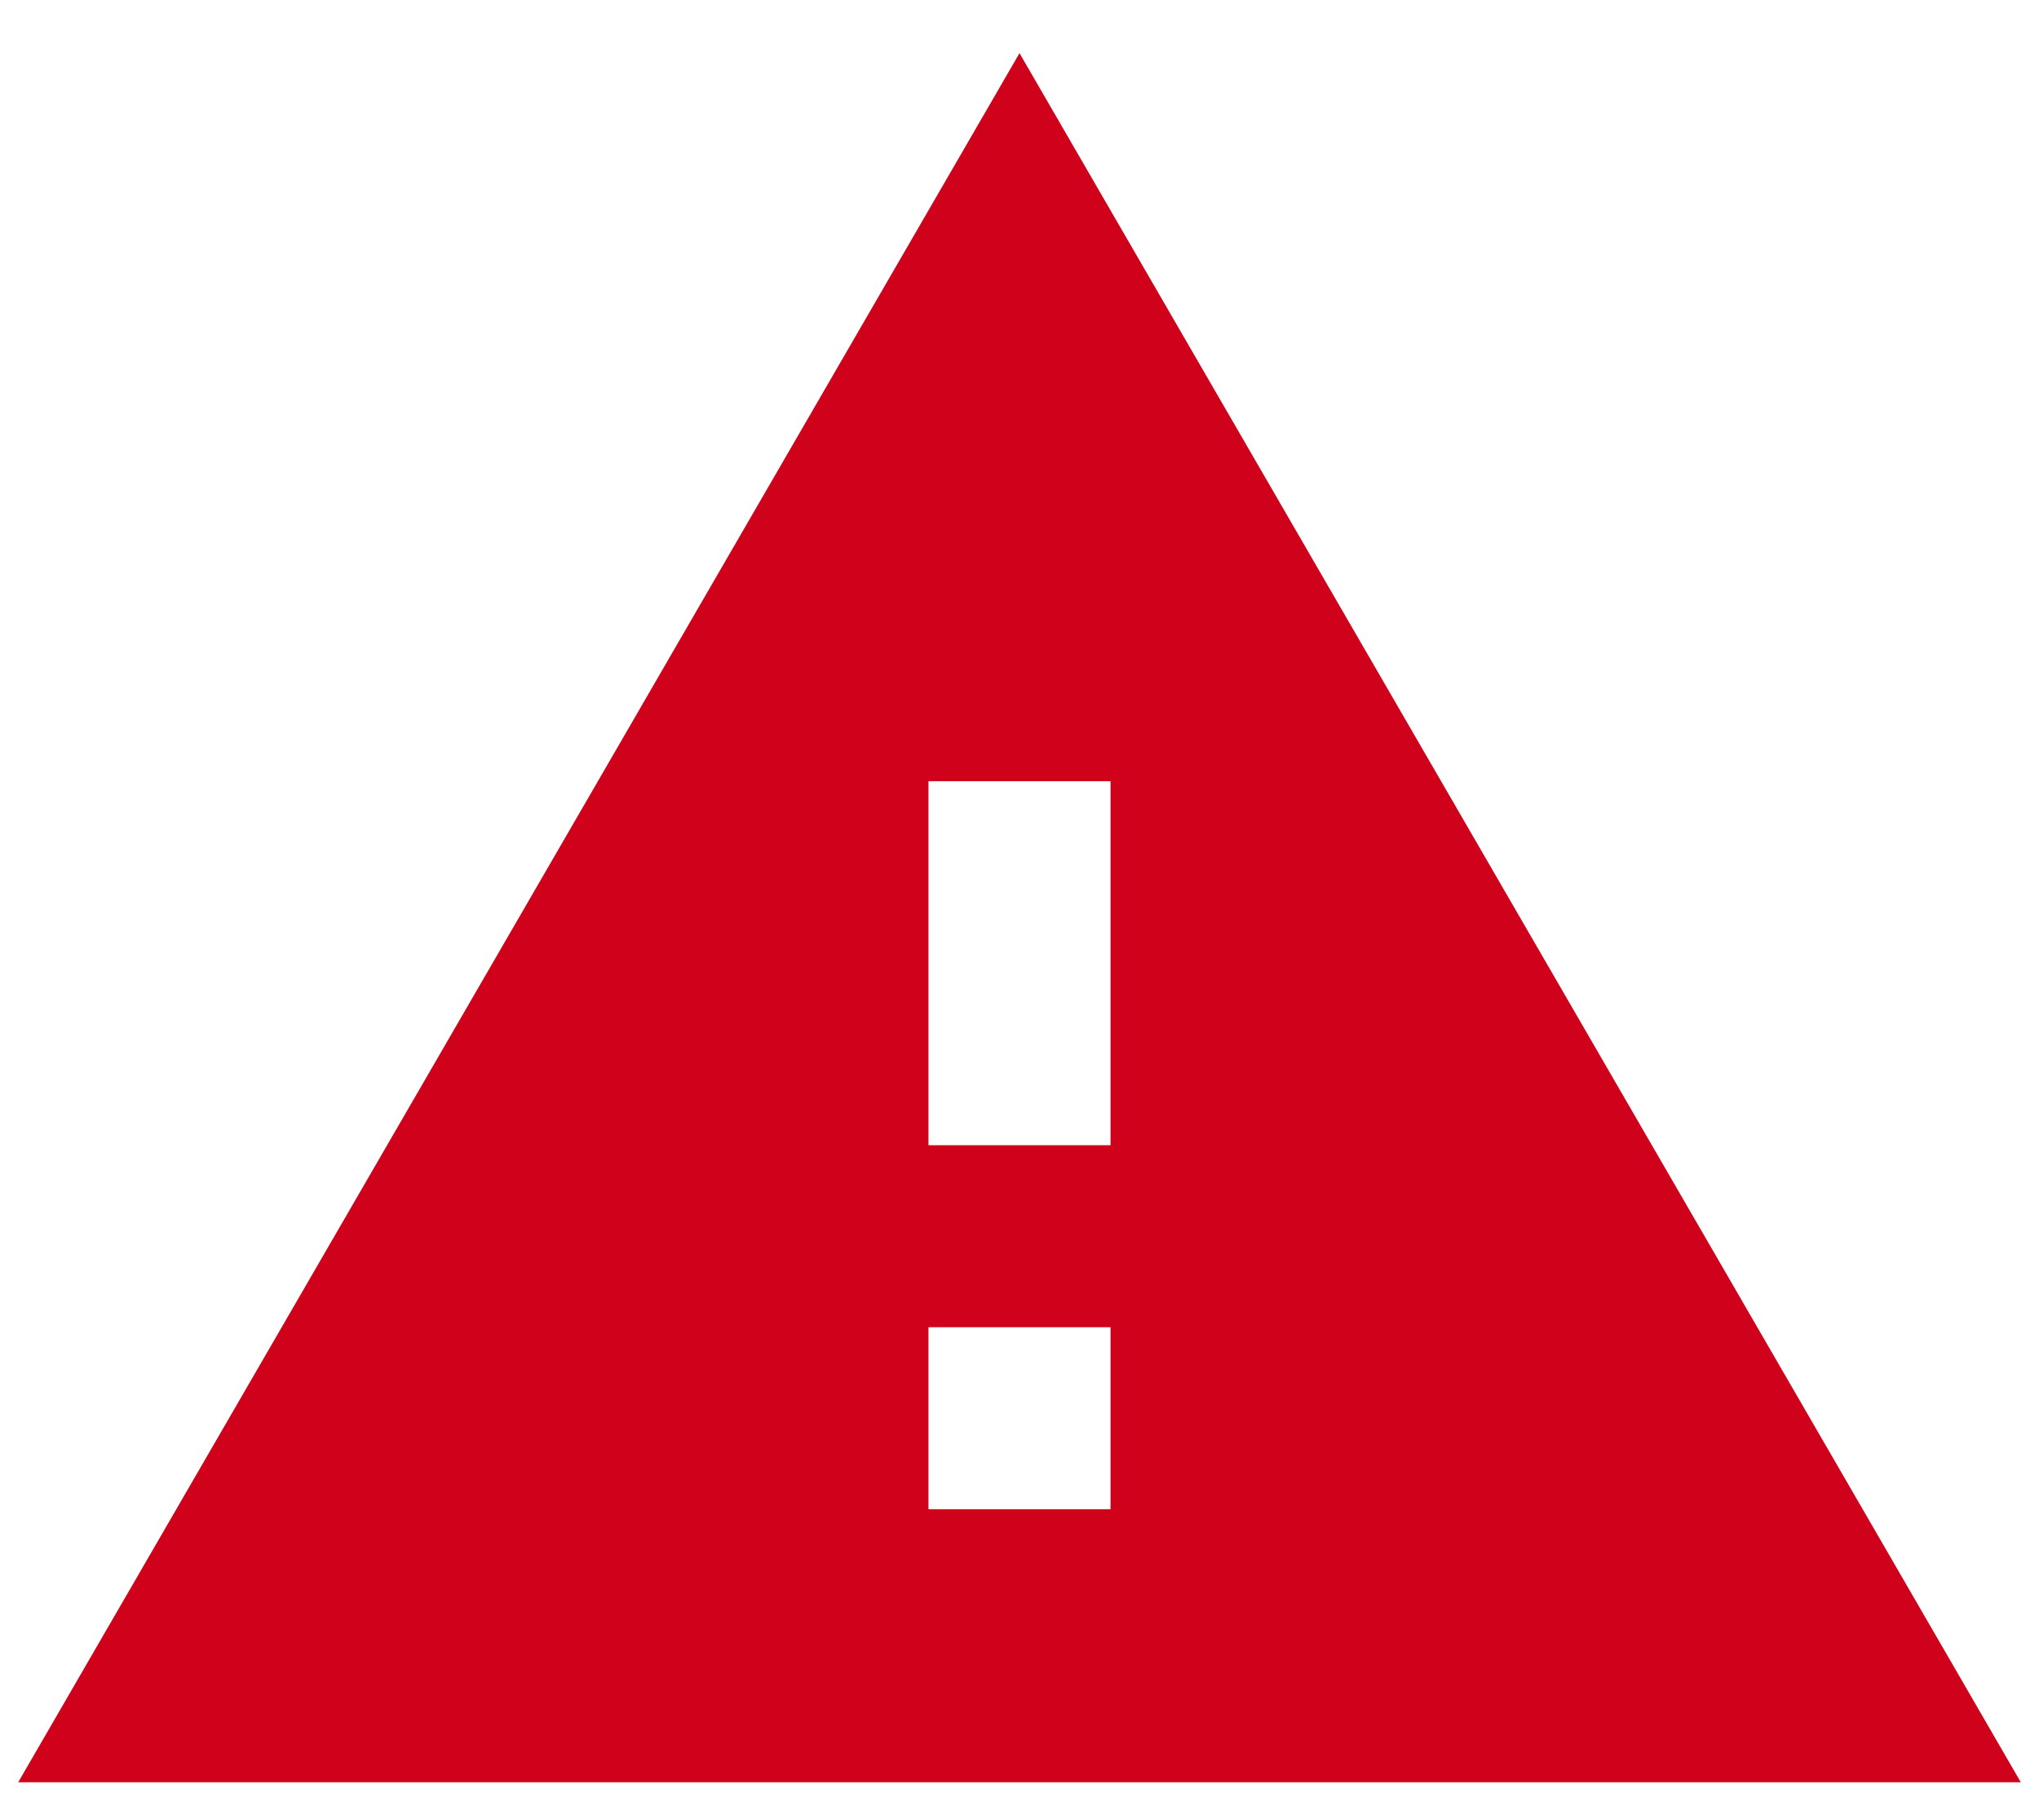 
<svg width="28px" height="25px" viewBox="0 0 28 25" version="1.1" xmlns="http://www.w3.org/2000/svg" xmlns:xlink="http://www.w3.org/1999/xlink">
    <!-- Generator: Sketch 51.2 (57519) - http://www.bohemiancoding.com/sketch -->
    <desc>Created with Sketch.</desc>
    <defs></defs>
    <g id="Page-1" stroke="none" stroke-width="1" fill="none" fill-rule="evenodd">
        <g id="notifier-danger" transform="translate(-1, -1.77)">
            <polygon id="Shape" points="0 0 30 0 30 30 0 30"></polygon>
            <path d="M1.25,26.25 L28.75,26.25 L15,2.5 L1.25,26.25 Z M16.25,22.5 L13.75,22.5 L13.75,20 L16.25,20 L16.25,22.5 Z M16.25,17.5 L13.75,17.5 L13.75,12.5 L16.25,12.5 L16.25,17.5 Z" id="Shape" fill="#D0021B" fill-rule="nonzero"></path>
        </g>
    </g>
</svg>
